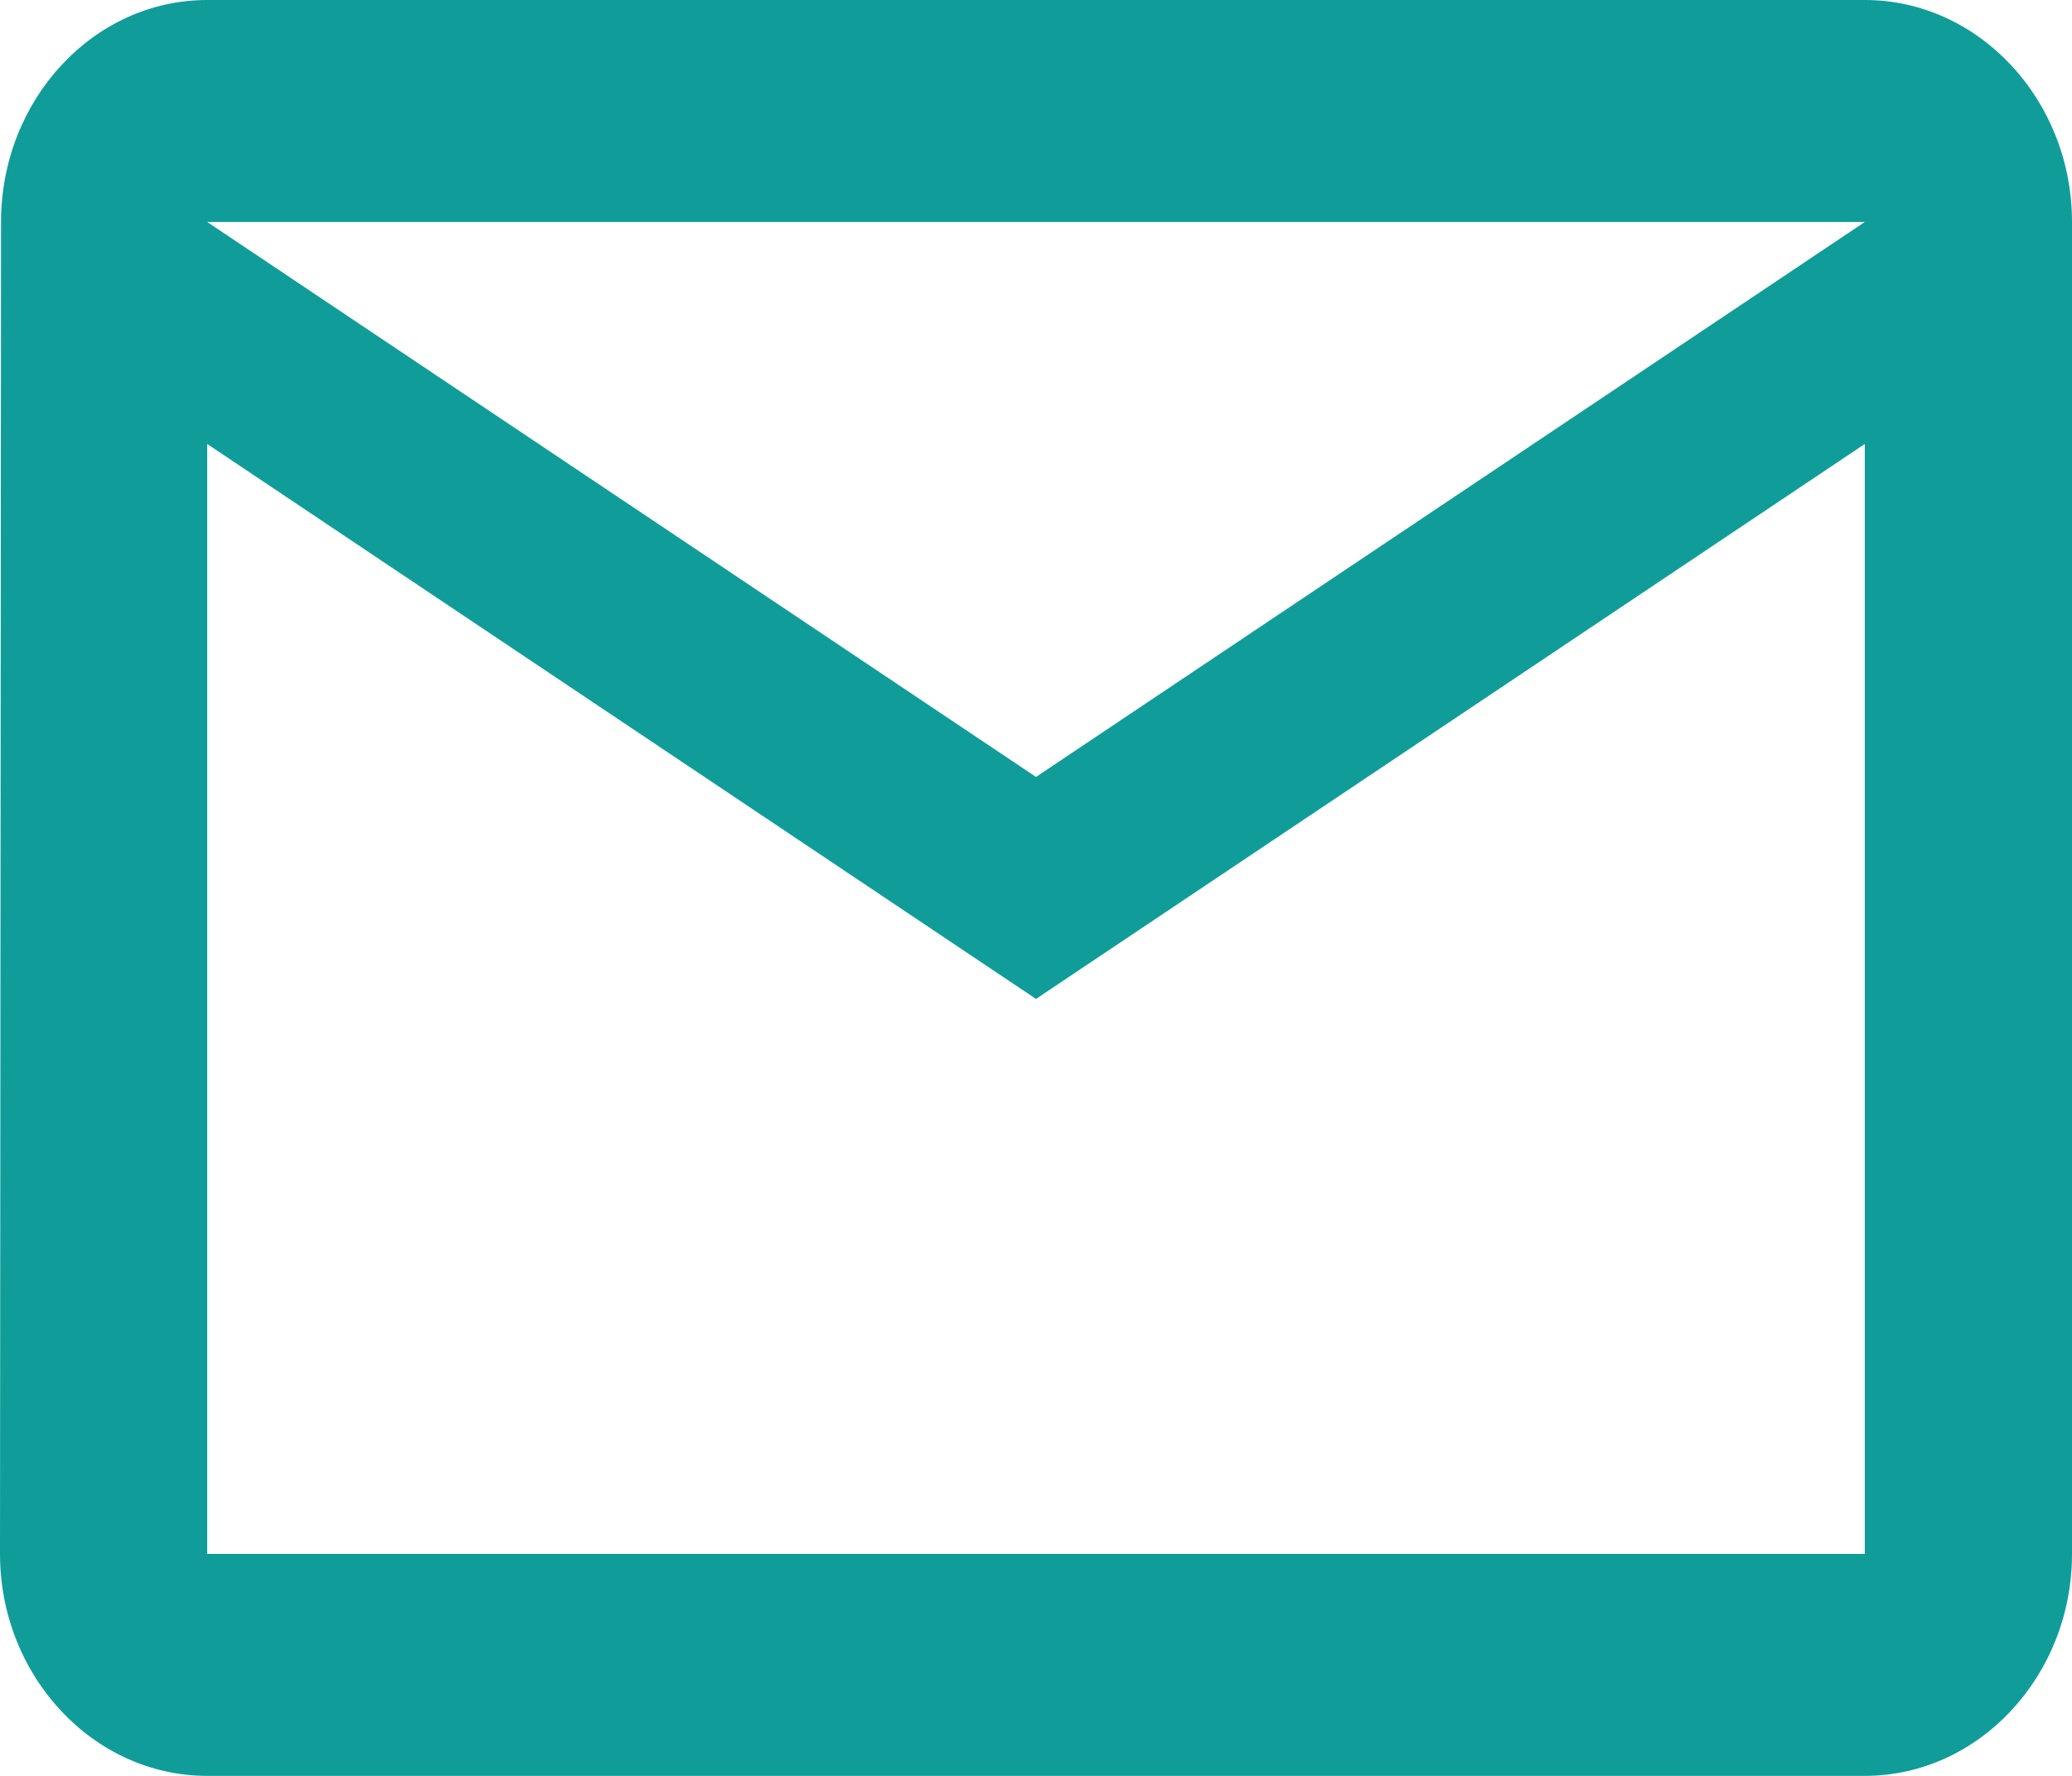 <svg width="28" height="24" viewBox="0 0 28 24" fill="none" xmlns="http://www.w3.org/2000/svg">
<path d="M25.2 0H2.8C1.26 0 0.014 1.35 0.014 3L0 21C0 22.65 1.26 24 2.8 24H25.2C26.74 24 28 22.65 28 21V3C28 1.35 26.74 0 25.2 0ZM25.2 21H2.8V6L14 13.5L25.2 6V21ZM14 10.5L2.8 3H25.2L14 10.5Z" fill="#109D9A"/>
</svg>
